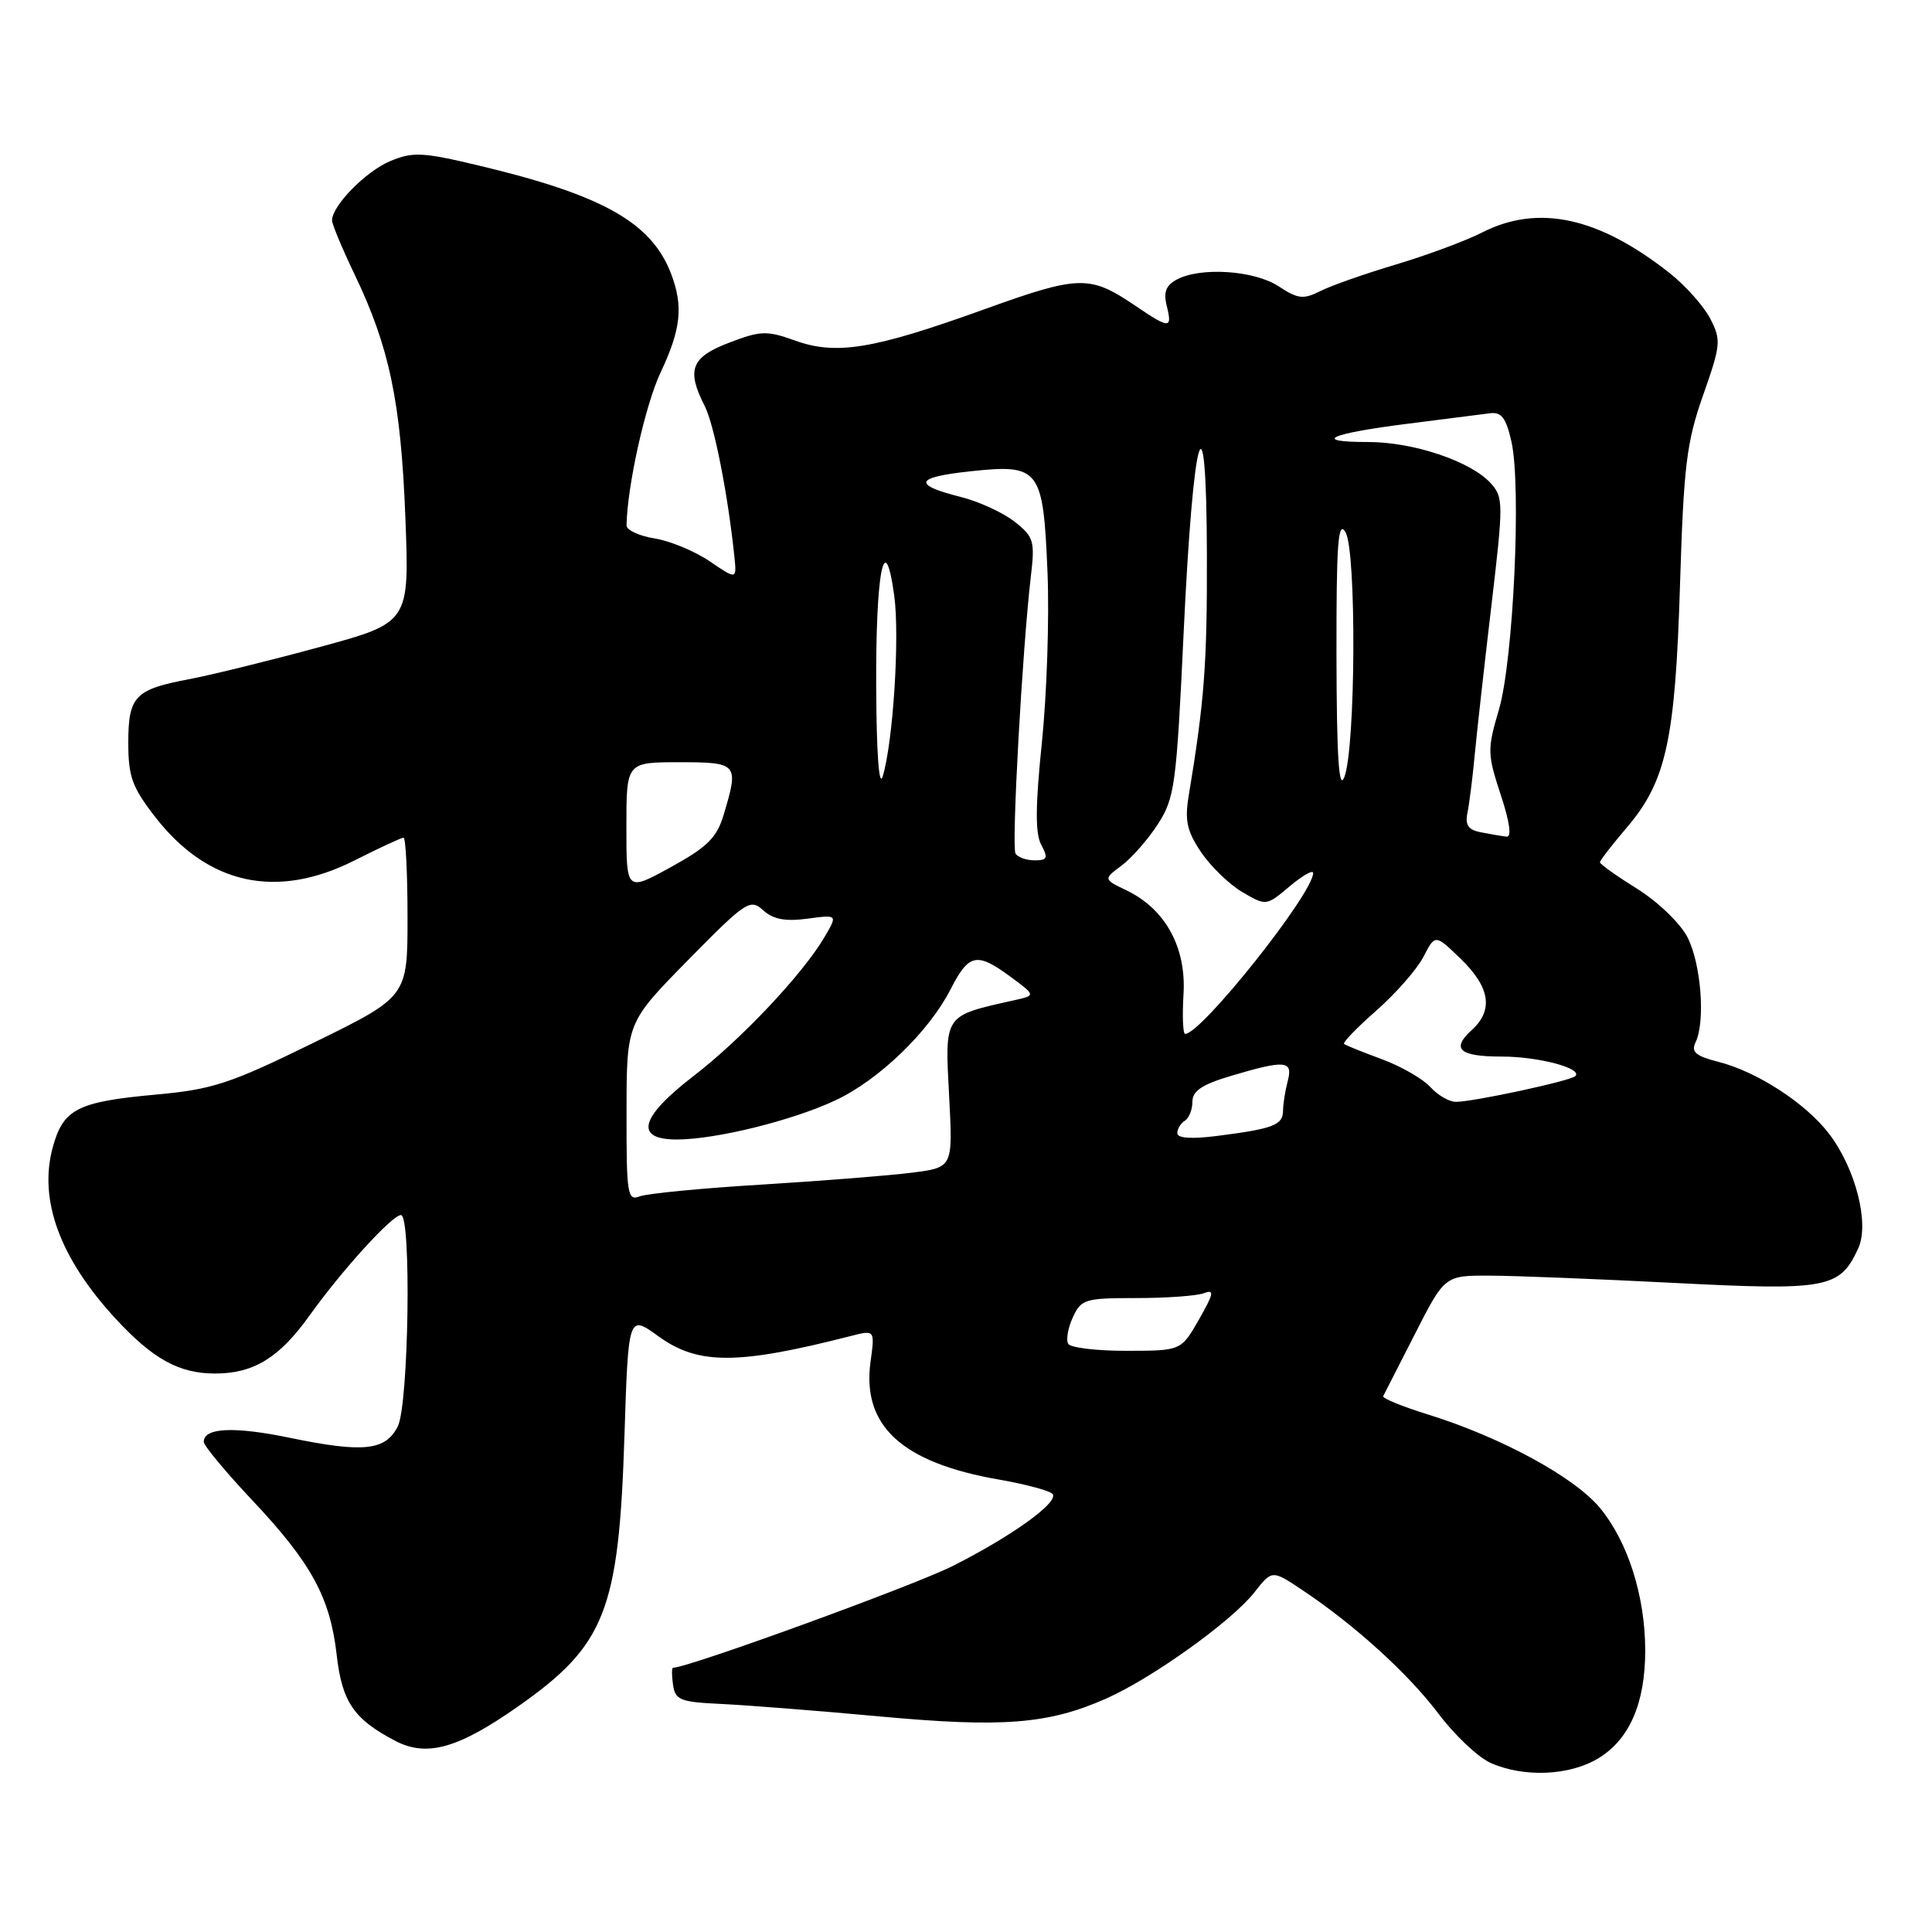 <?xml version="1.0" encoding="UTF-8" standalone="no"?>
<!DOCTYPE svg PUBLIC "-//W3C//DTD SVG 1.1//EN" "http://www.w3.org/Graphics/SVG/1.1/DTD/svg11.dtd" >
<svg xmlns="http://www.w3.org/2000/svg" xmlns:xlink="http://www.w3.org/1999/xlink" version="1.1" viewBox="0 0 256 256">
 <g >
 <path fill="currentColor"
d=" M 211.81 232.97 C 215.92 230.47 218.00 225.68 218.00 218.71 C 218.00 211.51 215.71 204.29 212.00 199.81 C 208.62 195.72 198.95 190.47 189.26 187.44 C 185.83 186.38 183.14 185.28 183.28 185.00 C 183.42 184.72 185.32 181.01 187.49 176.75 C 191.44 169.00 191.44 169.00 197.47 169.03 C 200.79 169.04 211.81 169.48 221.97 170.00 C 242.19 171.03 243.80 170.72 246.24 165.38 C 247.73 162.11 245.87 154.82 242.36 150.23 C 239.29 146.20 232.82 142.00 227.70 140.70 C 224.68 139.93 224.05 139.39 224.67 138.11 C 226.00 135.37 225.40 127.67 223.59 124.17 C 222.63 122.32 219.65 119.46 216.93 117.77 C 214.22 116.08 212.00 114.50 212.00 114.26 C 212.00 114.02 213.59 111.97 215.52 109.70 C 220.78 103.56 221.98 98.08 222.61 77.50 C 223.10 61.71 223.47 58.62 225.67 52.37 C 228.02 45.69 228.08 45.06 226.62 42.23 C 225.76 40.57 223.36 37.87 221.28 36.22 C 211.84 28.75 203.82 27.01 196.36 30.82 C 194.22 31.91 189.11 33.81 184.99 35.04 C 180.87 36.27 176.34 37.86 174.93 38.58 C 172.70 39.70 171.96 39.61 169.43 37.94 C 166.21 35.82 159.09 35.35 155.93 37.04 C 154.49 37.81 154.14 38.72 154.60 40.54 C 155.37 43.61 154.98 43.60 150.37 40.47 C 144.39 36.42 142.99 36.46 130.38 41.00 C 115.73 46.28 110.82 47.09 105.36 45.13 C 101.60 43.78 100.79 43.81 96.61 45.41 C 91.57 47.33 90.93 49.00 93.38 53.80 C 94.62 56.24 96.43 65.37 97.30 73.66 C 97.63 76.82 97.63 76.82 94.06 74.39 C 92.10 73.05 88.81 71.68 86.75 71.35 C 84.69 71.02 83.01 70.24 83.02 69.62 C 83.11 64.39 85.51 53.63 87.53 49.36 C 90.23 43.63 90.56 40.61 88.94 36.32 C 86.35 29.48 79.86 25.83 63.30 21.90 C 56.00 20.16 54.69 20.10 51.70 21.35 C 48.47 22.70 44.00 27.26 44.00 29.20 C 44.00 29.71 45.33 32.91 46.96 36.31 C 51.60 45.98 53.12 53.24 53.71 68.50 C 54.26 82.50 54.26 82.50 42.38 85.73 C 35.85 87.51 28.07 89.42 25.10 89.99 C 17.86 91.35 17.00 92.25 17.00 98.46 C 17.00 102.92 17.52 104.34 20.60 108.30 C 27.58 117.25 36.67 119.22 47.00 114.00 C 50.27 112.35 53.18 111.00 53.47 111.00 C 53.76 111.00 54.00 115.74 54.00 121.54 C 54.00 132.07 54.00 132.07 41.55 138.17 C 30.45 143.61 28.19 144.35 20.66 145.04 C 10.21 145.99 8.36 146.95 6.97 152.10 C 5.11 159.02 7.95 166.73 15.27 174.68 C 20.25 180.08 23.72 182.00 28.50 182.00 C 33.61 182.00 37.00 179.92 40.99 174.35 C 45.28 168.34 51.96 161.00 53.13 161.00 C 54.53 161.00 54.16 186.12 52.71 189.00 C 51.09 192.22 48.17 192.53 38.47 190.53 C 31.01 188.98 27.00 189.17 27.00 191.05 C 27.00 191.55 29.87 195.01 33.37 198.73 C 41.25 207.09 43.75 211.67 44.61 219.27 C 45.32 225.51 46.87 227.79 52.37 230.67 C 56.55 232.86 60.71 231.69 68.69 226.08 C 80.21 217.99 82.00 213.44 82.74 190.34 C 83.26 174.17 83.26 174.17 87.28 177.09 C 92.51 180.87 97.76 180.86 112.72 177.03 C 115.93 176.21 115.93 176.21 115.35 180.44 C 114.19 188.93 119.50 193.81 132.36 196.05 C 136.02 196.69 139.23 197.56 139.50 197.99 C 140.20 199.14 134.09 203.53 126.29 207.48 C 121.19 210.06 91.29 220.95 89.18 220.99 C 89.00 221.00 89.00 222.01 89.18 223.25 C 89.47 225.26 90.14 225.53 95.50 225.78 C 98.80 225.93 108.25 226.67 116.50 227.43 C 132.84 228.94 138.90 228.47 146.57 225.07 C 152.66 222.38 163.22 214.81 166.20 211.01 C 168.55 208.01 168.55 208.01 172.52 210.66 C 179.49 215.30 186.60 221.76 190.61 227.08 C 192.75 229.92 195.85 232.85 197.50 233.59 C 201.92 235.56 208.00 235.30 211.81 232.97 Z  M 141.55 178.07 C 141.23 177.57 141.50 175.99 142.15 174.57 C 143.25 172.15 143.75 172.00 150.58 172.00 C 154.57 172.00 158.60 171.71 159.54 171.35 C 160.94 170.81 160.83 171.41 158.87 174.84 C 156.50 178.98 156.50 178.98 149.31 178.99 C 145.35 179.00 141.86 178.58 141.55 178.07 Z  M 83.02 147.36 C 83.03 135.50 83.03 135.50 91.16 127.23 C 98.86 119.40 99.40 119.05 101.13 120.62 C 102.45 121.82 104.06 122.12 106.98 121.73 C 111.00 121.19 111.00 121.19 109.25 124.17 C 106.38 129.06 98.22 137.72 91.91 142.57 C 84.76 148.07 84.00 151.01 89.75 150.99 C 94.95 150.96 105.02 148.47 110.72 145.79 C 116.47 143.09 123.09 136.70 125.95 131.10 C 128.38 126.34 129.42 126.12 133.93 129.45 C 137.25 131.90 137.25 131.90 134.38 132.54 C 124.98 134.64 125.19 134.33 125.77 145.35 C 126.26 154.69 126.26 154.69 120.88 155.38 C 117.92 155.76 108.97 156.47 101.00 156.96 C 93.03 157.44 85.71 158.15 84.75 158.53 C 83.14 159.16 83.00 158.25 83.02 147.36 Z  M 156.00 150.15 C 156.00 149.58 156.45 148.84 157.00 148.50 C 157.55 148.16 158.00 147.03 158.00 145.98 C 158.00 144.55 159.29 143.69 163.18 142.54 C 170.32 140.42 171.36 140.52 170.63 143.25 C 170.30 144.49 170.02 146.26 170.01 147.18 C 170.00 149.08 168.71 149.57 161.25 150.52 C 157.87 150.95 156.00 150.82 156.00 150.15 Z  M 189.53 144.04 C 188.55 142.96 185.67 141.30 183.13 140.36 C 180.58 139.42 178.32 138.51 178.10 138.33 C 177.87 138.16 179.80 136.17 182.38 133.90 C 184.96 131.63 187.77 128.42 188.62 126.77 C 190.17 123.77 190.17 123.77 193.58 127.08 C 197.45 130.83 197.91 133.86 195.02 136.48 C 192.24 139.00 193.36 140.00 198.99 140.00 C 203.86 140.00 209.76 141.57 208.74 142.59 C 208.10 143.23 195.22 146.00 192.91 146.00 C 192.03 146.00 190.51 145.12 189.53 144.04 Z  M 156.82 131.75 C 157.21 125.56 154.42 120.46 149.31 118.00 C 146.19 116.50 146.19 116.50 148.63 114.68 C 149.97 113.68 152.14 111.20 153.44 109.18 C 155.65 105.75 155.89 104.02 156.83 84.00 C 158.11 56.72 159.86 50.79 159.92 73.50 C 159.96 88.00 159.59 92.90 157.50 105.50 C 156.97 108.74 157.28 110.15 159.17 112.95 C 160.46 114.84 162.92 117.22 164.64 118.22 C 167.77 120.05 167.79 120.05 170.89 117.44 C 172.60 116.00 174.00 115.21 174.00 115.68 C 174.00 118.38 159.19 137.00 157.04 137.00 C 156.74 137.00 156.65 134.64 156.82 131.75 Z  M 83.00 109.57 C 83.00 101.00 83.00 101.00 90.00 101.00 C 97.78 101.00 97.93 101.17 95.89 107.96 C 94.98 111.00 93.74 112.23 88.89 114.90 C 83.00 118.14 83.00 118.14 83.00 109.57 Z  M 134.56 113.10 C 134.01 112.21 135.46 86.09 136.59 76.40 C 137.15 71.68 136.99 71.13 134.43 69.12 C 132.90 67.92 129.70 66.45 127.31 65.85 C 120.85 64.22 121.21 63.24 128.58 62.45 C 137.78 61.47 138.23 62.05 138.80 75.86 C 139.05 81.88 138.71 91.99 138.06 98.34 C 137.19 106.78 137.16 110.44 137.97 111.94 C 138.91 113.70 138.78 114.00 137.09 114.00 C 136.01 114.00 134.87 113.60 134.56 113.10 Z  M 196.25 110.29 C 194.55 109.97 194.11 109.33 194.45 107.68 C 194.69 106.48 195.13 103.03 195.41 100.00 C 195.70 96.97 196.69 88.08 197.62 80.24 C 199.22 66.66 199.22 65.90 197.53 64.03 C 194.90 61.13 187.31 58.57 181.31 58.57 C 173.71 58.57 176.08 57.47 186.50 56.15 C 191.45 55.53 196.37 54.90 197.43 54.76 C 198.94 54.56 199.56 55.37 200.27 58.50 C 201.61 64.42 200.53 87.52 198.61 94.05 C 197.06 99.30 197.08 99.92 198.85 105.30 C 200.06 108.96 200.33 110.95 199.62 110.86 C 199.00 110.79 197.49 110.53 196.25 110.29 Z  M 116.10 91.00 C 116.03 75.74 117.22 69.70 118.49 78.92 C 119.23 84.33 118.35 98.30 116.97 102.85 C 116.48 104.48 116.14 99.92 116.10 91.00 Z  M 177.09 87.00 C 177.07 72.03 177.29 68.88 178.28 70.50 C 179.76 72.93 179.64 99.21 178.12 103.00 C 177.41 104.80 177.12 100.32 177.09 87.00 Z "/>
</g>
</svg>